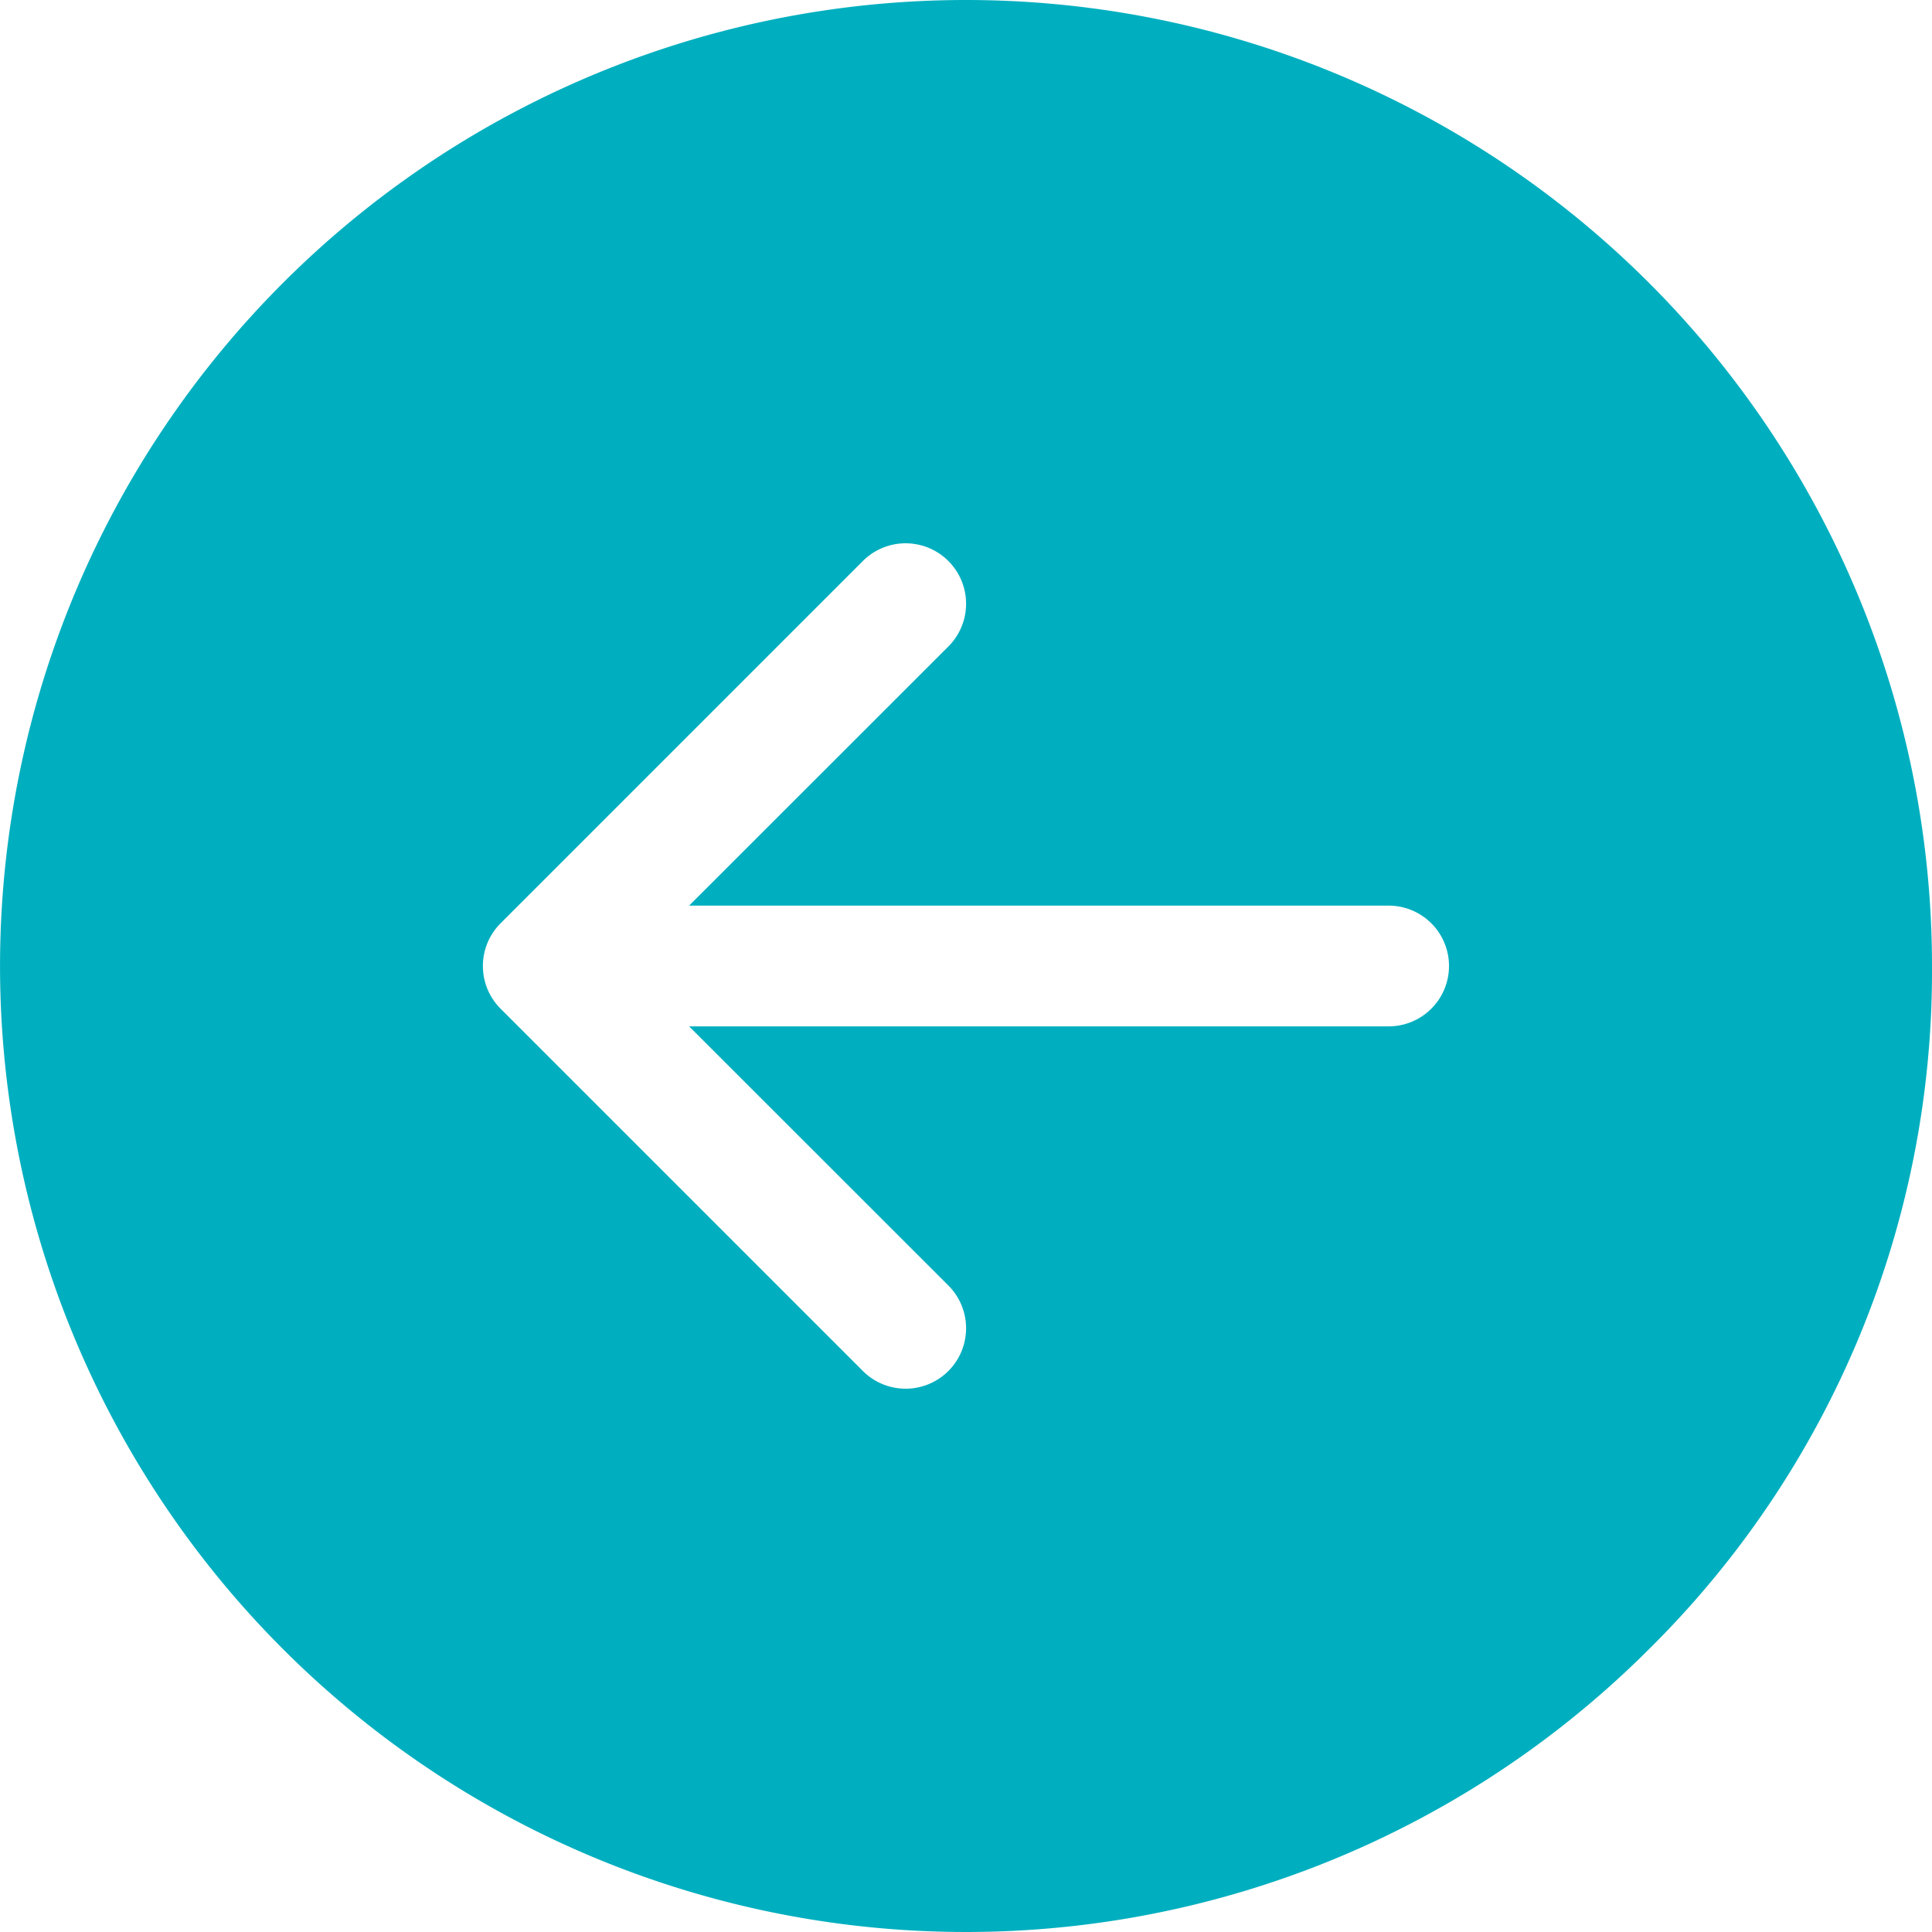 <svg xmlns="http://www.w3.org/2000/svg" width="32" height="32" viewBox="0 0 32 32">
  <path id="arrow-left-circle-fill_sp" d="M16,0A16,16,0,1,0,27.314,27.314,15.785,15.785,0,0,0,32,16,16,16,0,0,0,16,0Zm7,15a1,1,0,0,1,0,2H11.414l4.294,4.292a1,1,0,1,1-1.416,1.416l-6-6a1,1,0,0,1,0-1.416l6-6a1,1,0,1,1,1.416,1.416L11.414,15Z" fill="#00afbf"/>
</svg>
